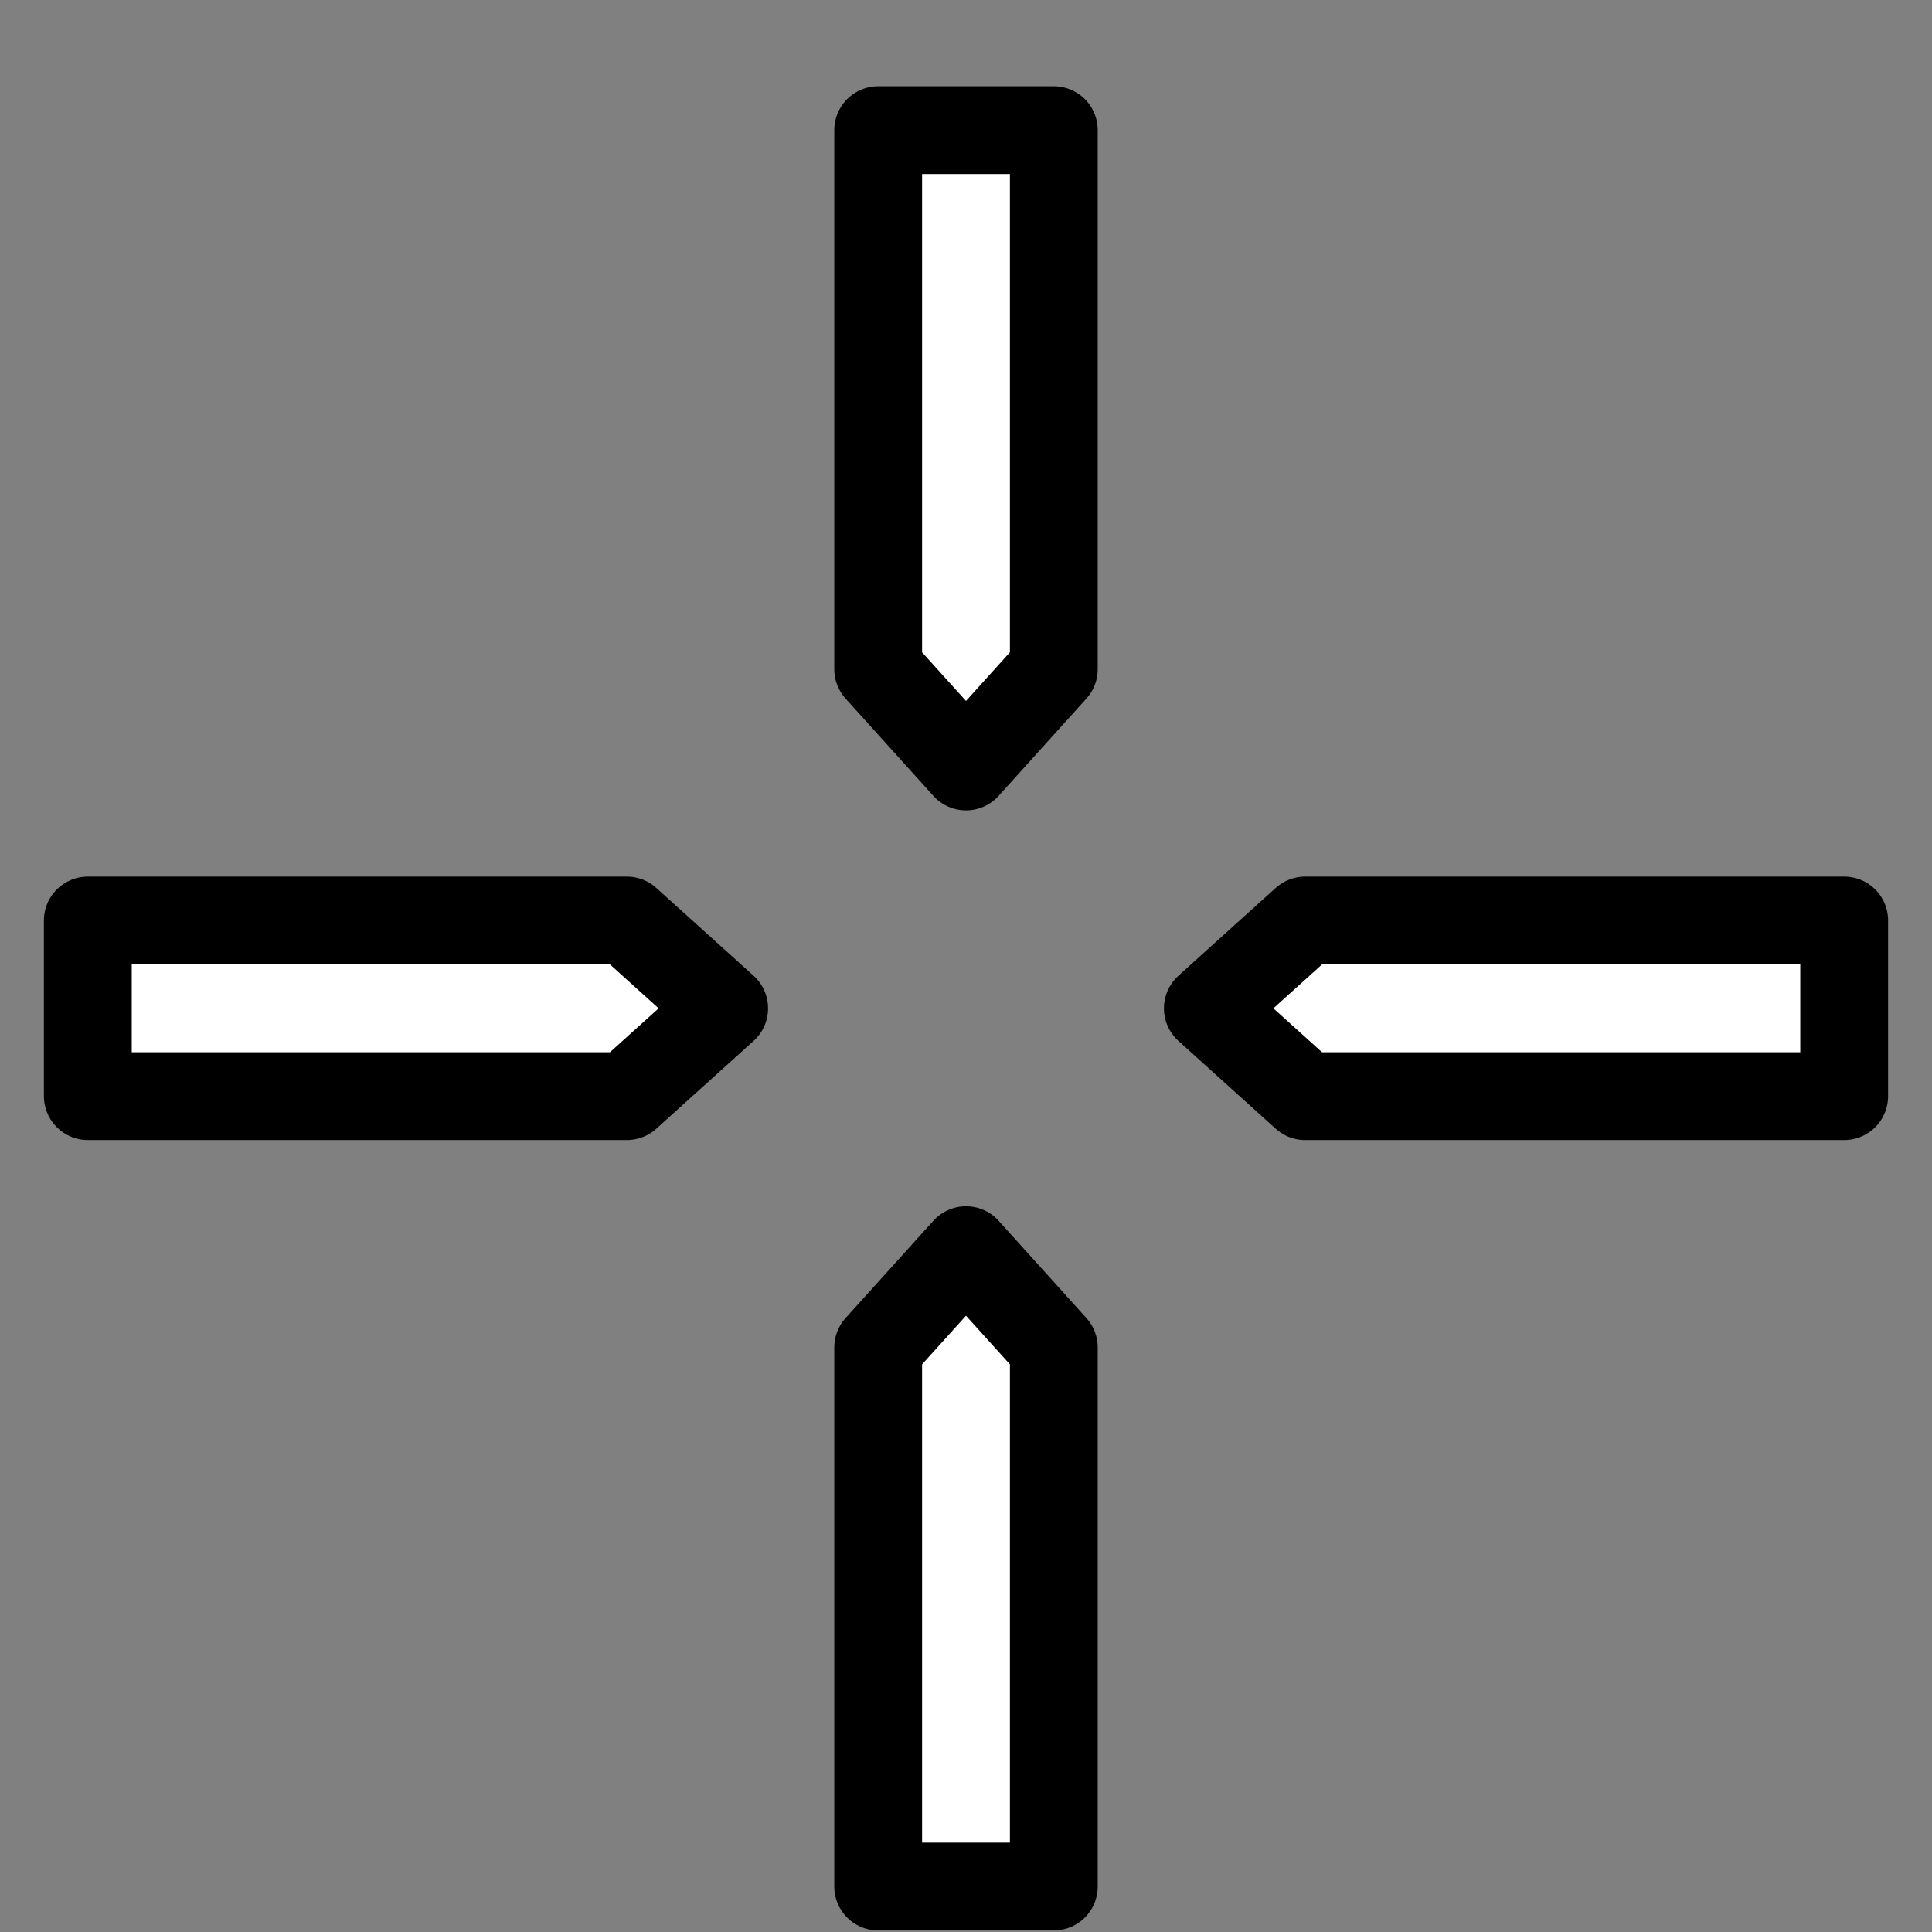 <?xml version="1.0" encoding="UTF-8"?>
<svg width="22px" height="22px" viewBox="0 0 22 22" version="1.1" xmlns="http://www.w3.org/2000/svg" xmlns:xlink="http://www.w3.org/1999/xlink">
    <rect x="0" y="0" width="22" height="22" fill="#808080" stroke="none"/>
    <title>Aim</title>
    <g id="Page-1" stroke="none" stroke-width="1" fill="none" fill-rule="evenodd" stroke-linejoin="round">
        <g id="Artboard" transform="translate(-36, -48)" fill="#FFFFFF" stroke="#000000">
            <g id="Aim" transform="translate(37.5, 49.982)">
                <path d="M9.5,12.254 L10.5,13.362 L10.5,19.5 L8.5,19.5 L8.5,13.362 L9.5,12.254 Z" id="Rectangle"></path>
                <path d="M16,5.754 L17,6.862 L17,13 L15,13 L15,6.862 L16,5.754 Z" id="Rectangle" transform="translate(16, 9.5) rotate(-90) translate(-16, -9.5) "></path>
                <path d="M3,5.754 L4,6.862 L4,13 L2,13 L2,6.862 L3,5.754 Z" id="Rectangle" transform="translate(3, 9.5) scale(-1, 1) rotate(-90) translate(-3, -9.5) "></path>
                <path d="M9.5,-0.746 L10.5,0.362 L10.5,6.5 L8.5,6.5 L8.5,0.362 L9.5,-0.746 Z" id="Rectangle" transform="translate(9.5, 3) scale(1, -1) translate(-9.5, -3) "></path>
            </g>
        </g>
    </g>
</svg>